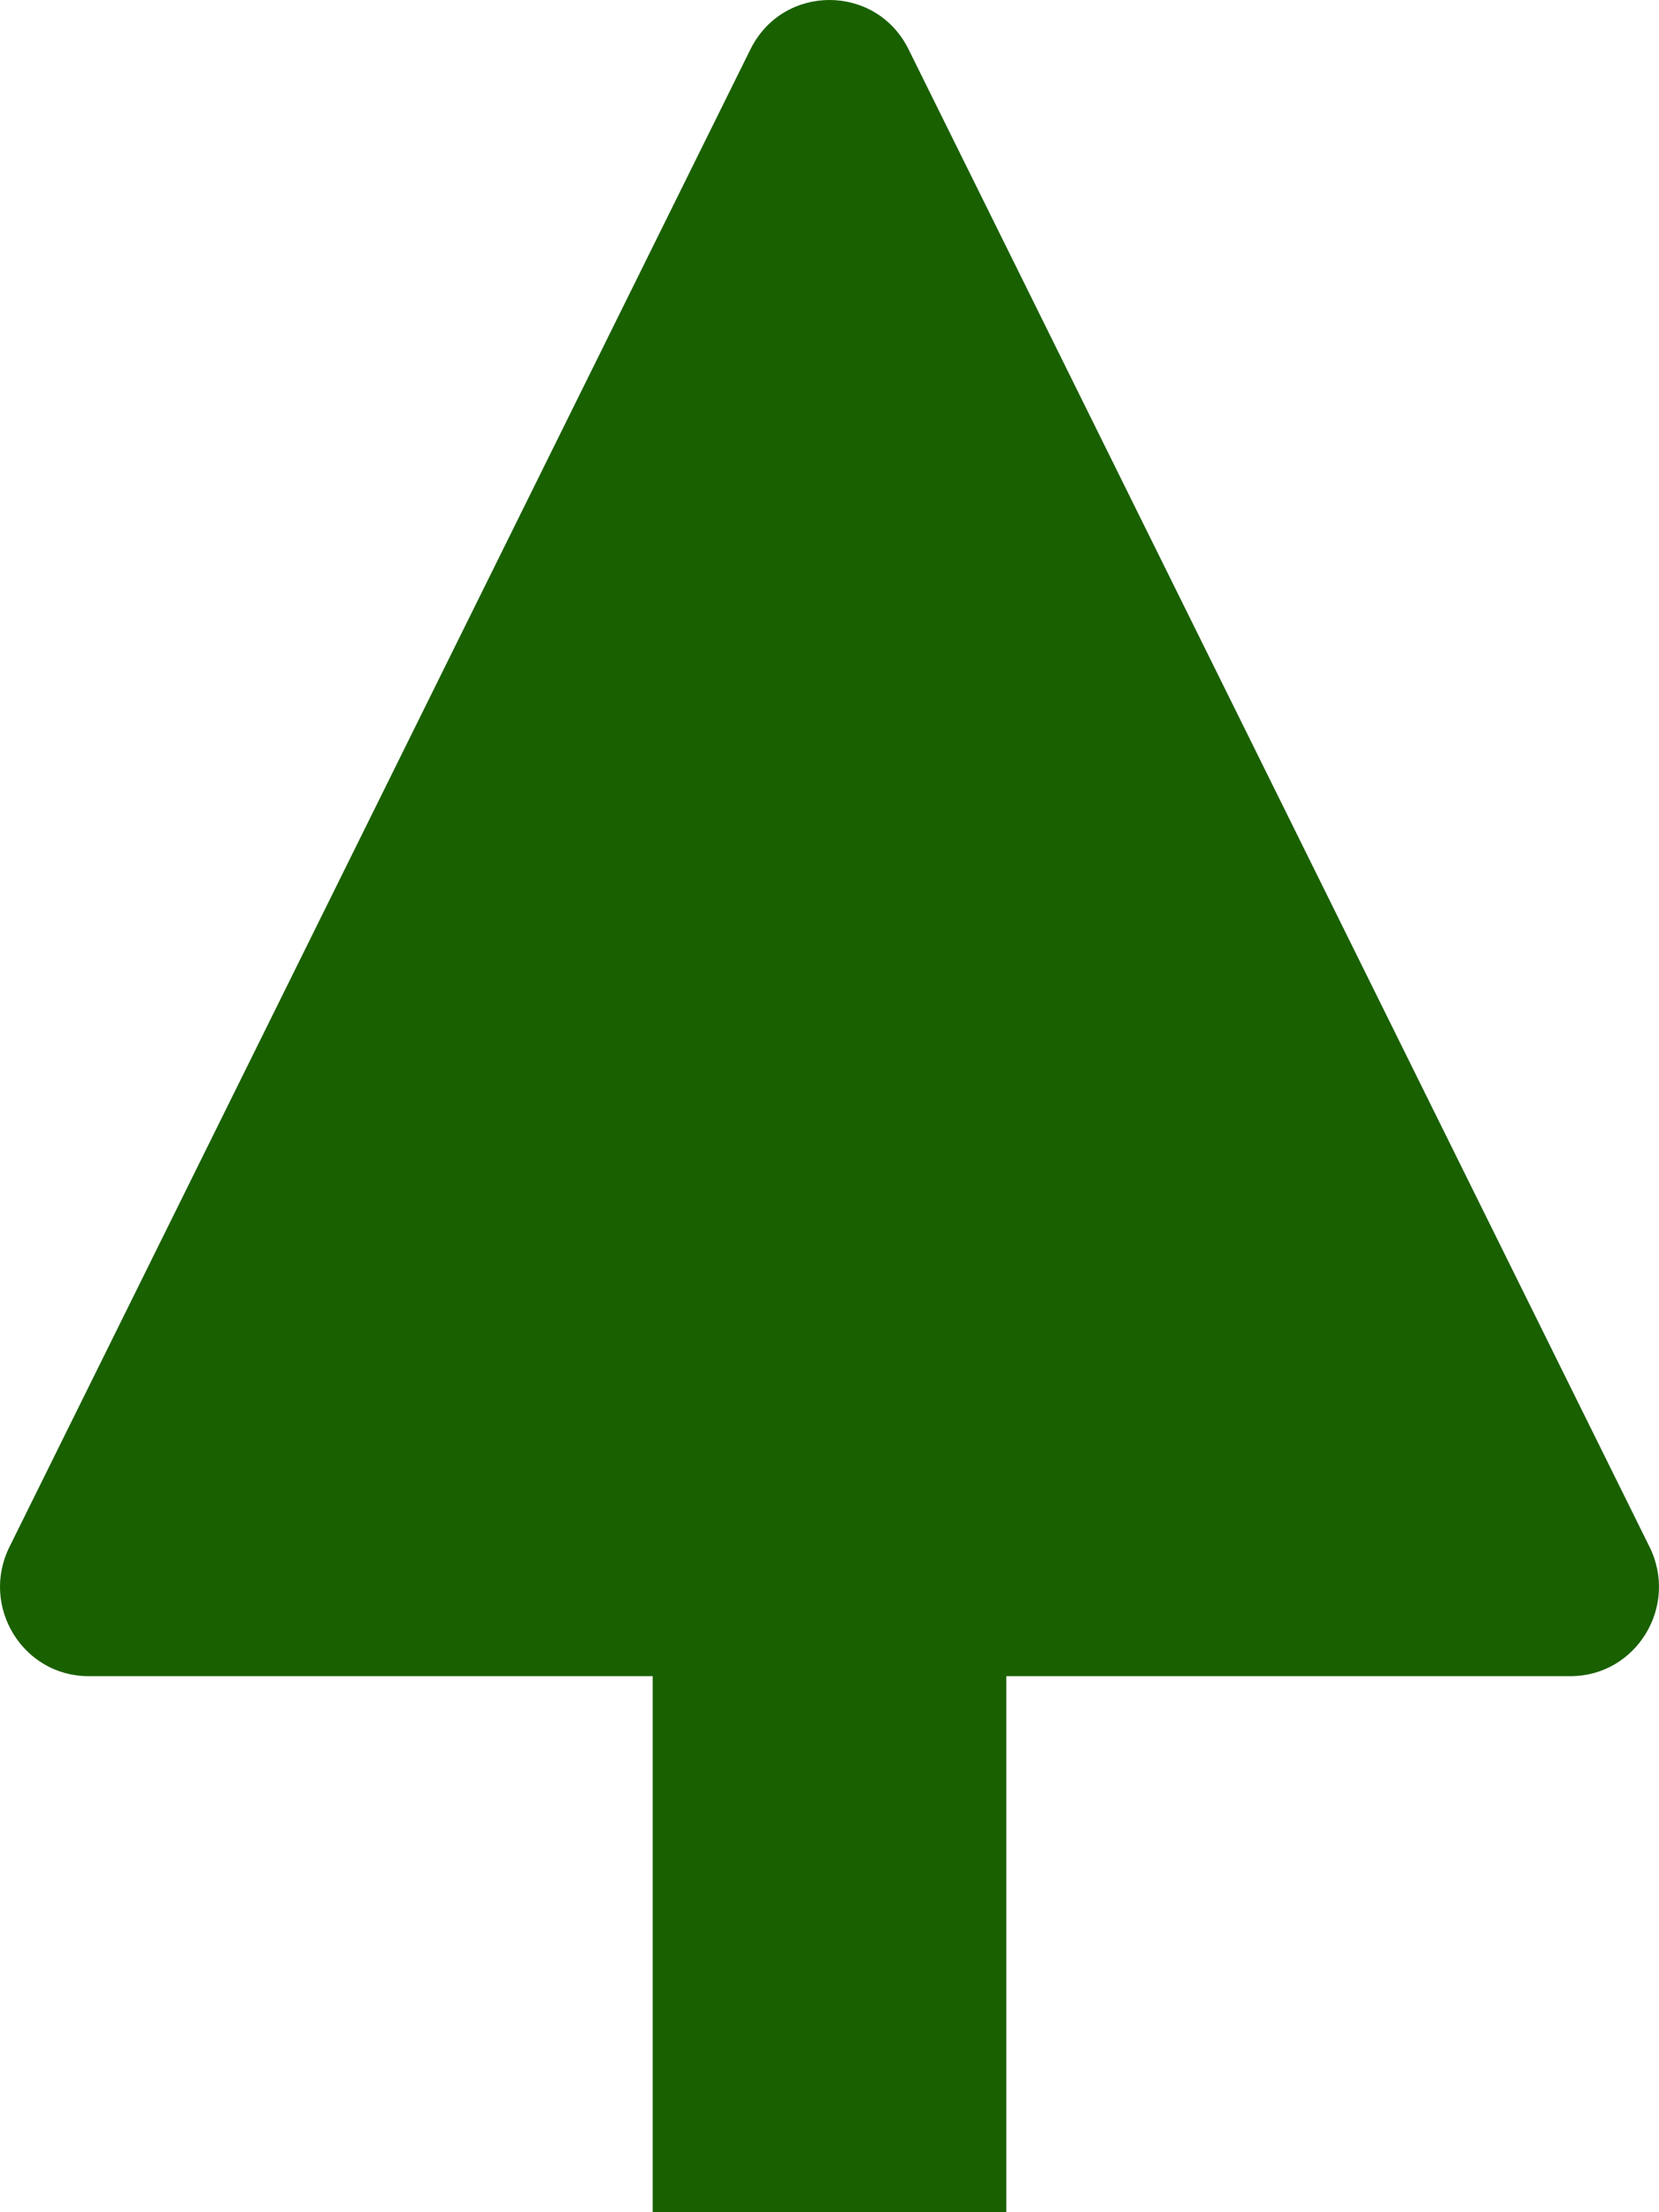 <svg width="24" height="32" viewBox="0 0 24 32" fill="none" xmlns="http://www.w3.org/2000/svg">
<path fill-rule="evenodd" clip-rule="evenodd" d="M19.425 13.407L23.51 21.662L23.863 22.376C24.289 23.235 23.67 24.246 22.719 24.246H14.558V32H9.442V24.246H1.281C0.33 24.246 -0.289 23.235 0.137 22.376L10.856 0.714C11.327 -0.238 12.673 -0.238 13.144 0.714L19.425 13.407Z" fill="#196000"/>
</svg>
